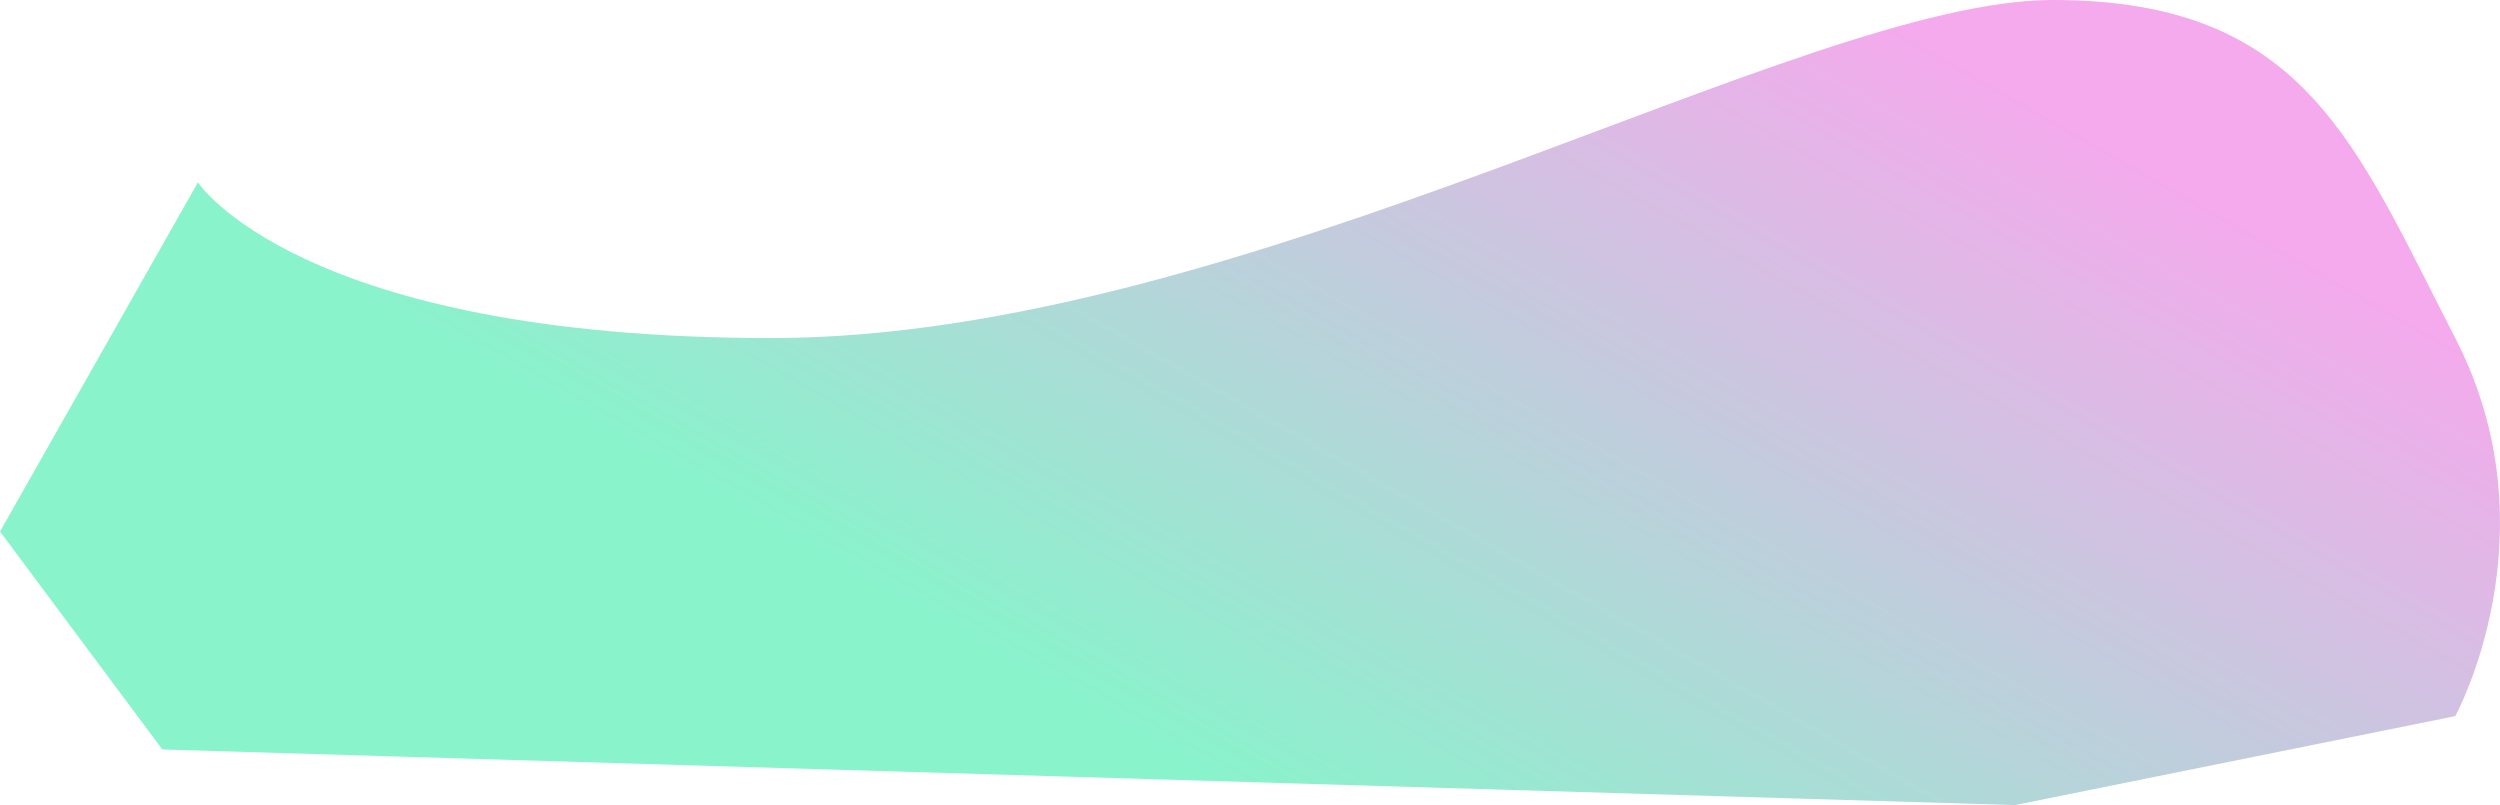 <svg xmlns="http://www.w3.org/2000/svg" xmlns:xlink="http://www.w3.org/1999/xlink" width="2248.238" height="724" viewBox="0 0 2248.238 724">
  <defs>
    <linearGradient id="linear-gradient" x1="0.234" y1="0.545" x2="0.841" y2="0.202" gradientUnits="objectBoundingBox">
      <stop offset="0" stop-color="#3eecac"/>
      <stop offset="1" stop-color="#ee74e1"/>
    </linearGradient>
  </defs>
  <path id="Path_3" data-name="Path 3" d="M4016,1212c-90.535-175.535-135.536-304-362-304s-727.279,304-1152,304-516-140-516-140l-178,314,146,196,1666,50,396-80S4106.535,1387.535,4016,1212Z" transform="translate(-1808 -908)" opacity="0.61" fill="url(#linear-gradient)"/>
</svg>

